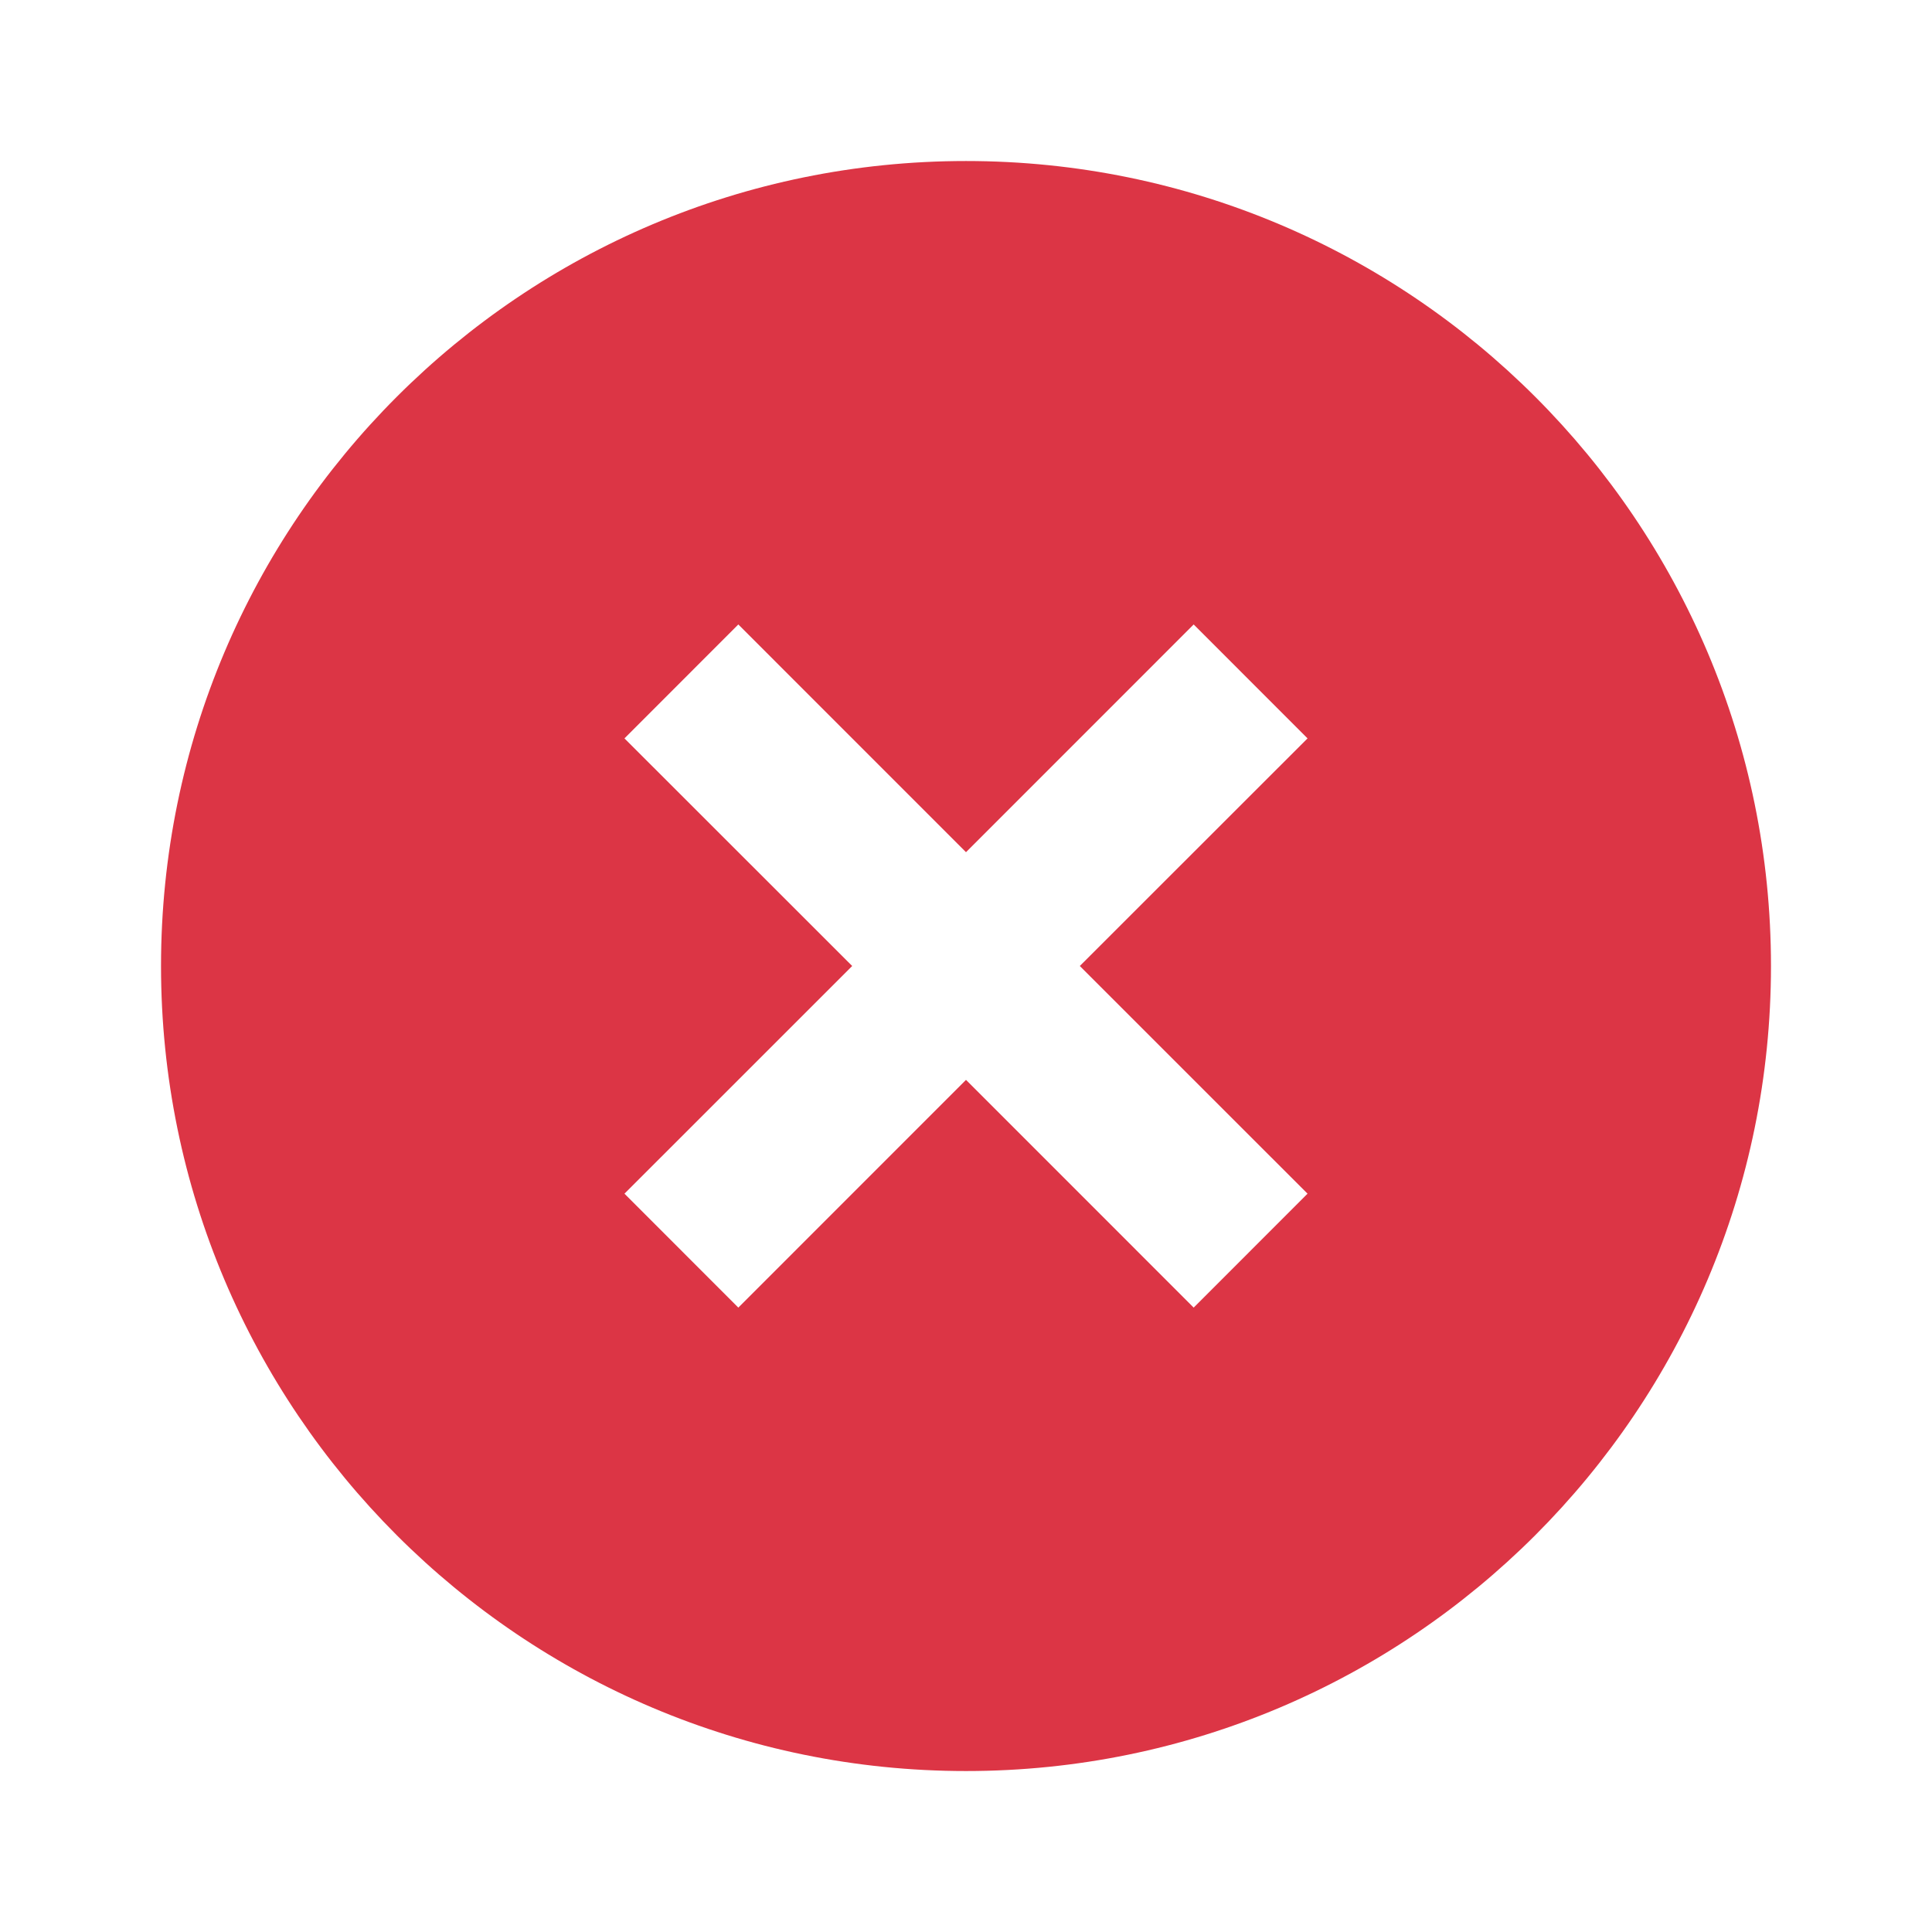 <svg width="32" height="32" viewBox="0 0 32 32" fill="none" xmlns="http://www.w3.org/2000/svg">
<path d="M16 29.334C8.636 29.334 2.667 23.364 2.667 16C2.667 8.636 8.636 2.667 16 2.667C23.364 2.667 29.333 8.636 29.333 16C29.333 23.364 23.364 29.334 16 29.334ZM16 14.115L12.229 10.343L10.343 12.23L14.115 16L10.343 19.771L12.229 21.658L16 17.886L19.771 21.658L21.657 19.771L17.885 16L21.657 12.23L19.771 10.343L16 14.115Z" fill="#dc3545"/>
</svg>
